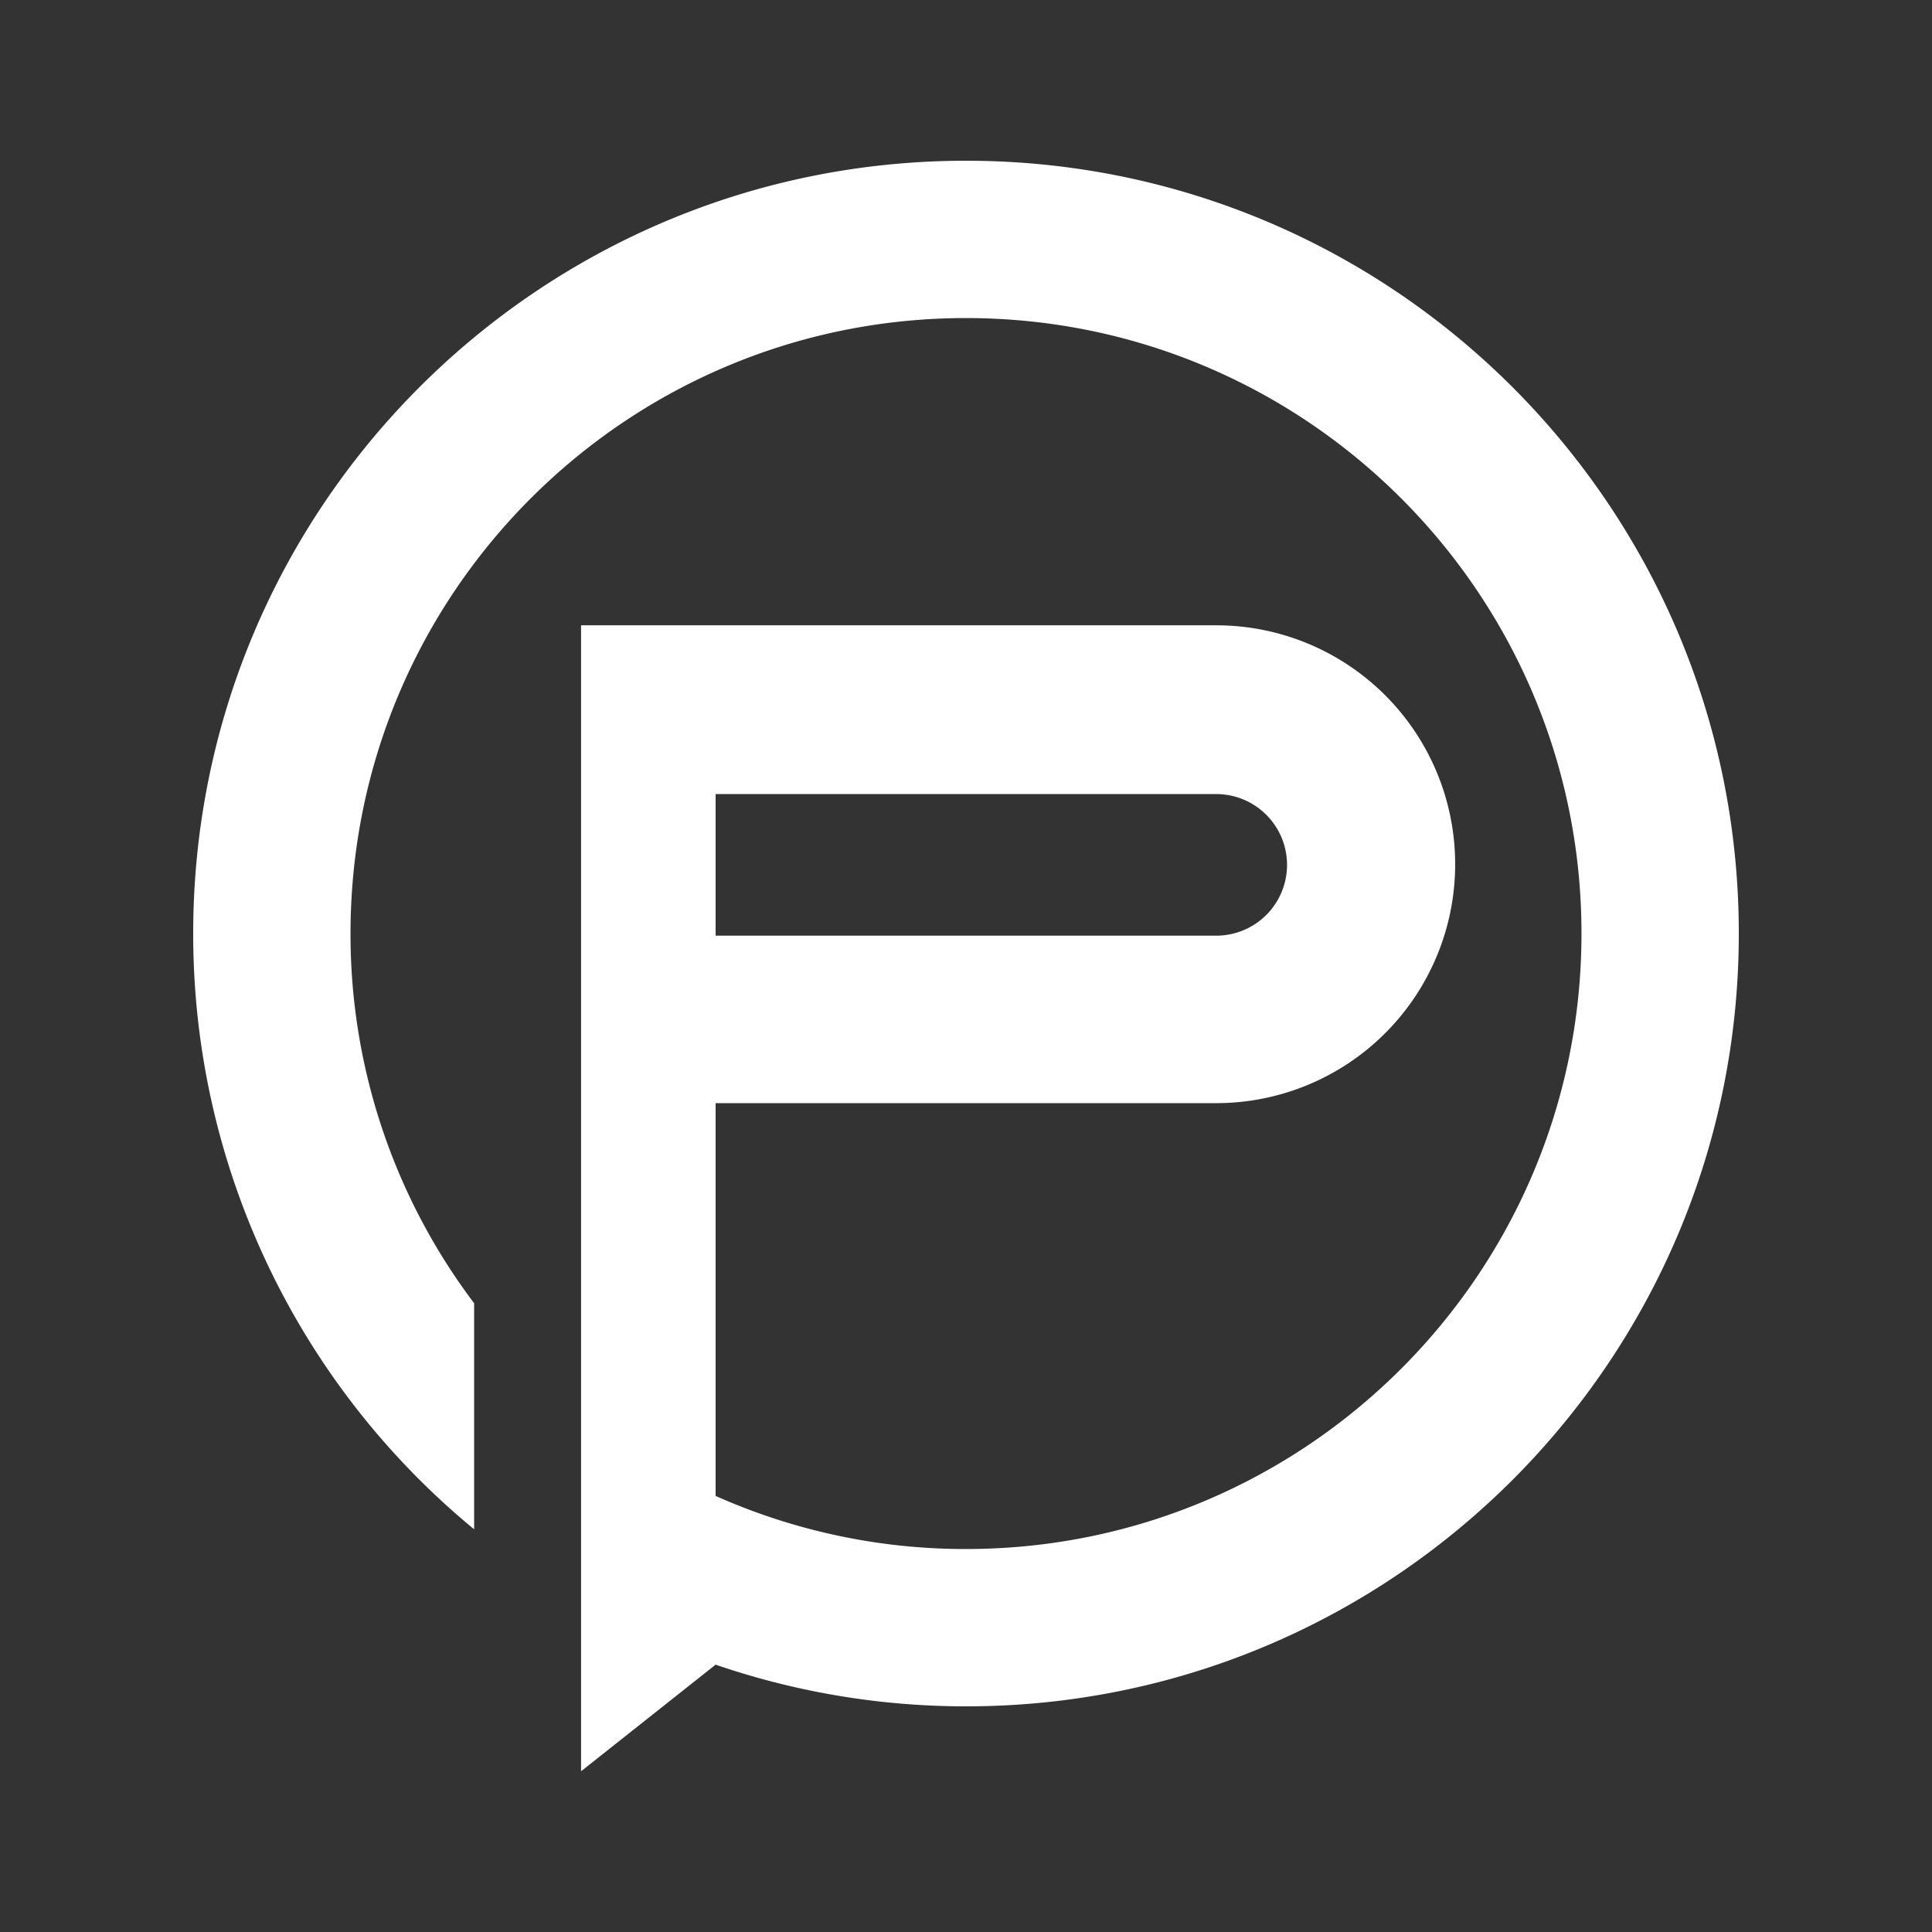 <svg id="Layer_4" data-name="Layer 4" xmlns="http://www.w3.org/2000/svg" viewBox="0 0 700 700"><rect x="0" y="0" width="700" height="700" fill="#333333" stroke="none"/><defs><style>.cls-1{fill:#fff;}</style></defs><title>logo-white</title><path class="cls-1" d="M350,58.24c-154.64,0-280,125.36-280,280A279.25,279.25,0,0,0,171.79,554.09V472.19A221.79,221.79,0,0,1,127,338.24c0-123.18,99.86-223,223-223s223,99.86,223,223-99.86,223-223,223A222.15,222.15,0,0,1,259.28,542V399.69H440.67a86.56,86.56,0,0,0,0-173.13H210.53V641.76l48.75-38.62A279.46,279.46,0,0,0,350,618.24c154.64,0,280-125.36,280-280S504.64,58.24,350,58.24ZM259.28,287.71H440.67a25.65,25.65,0,0,1,0,51.3H259.28Z"/></svg>